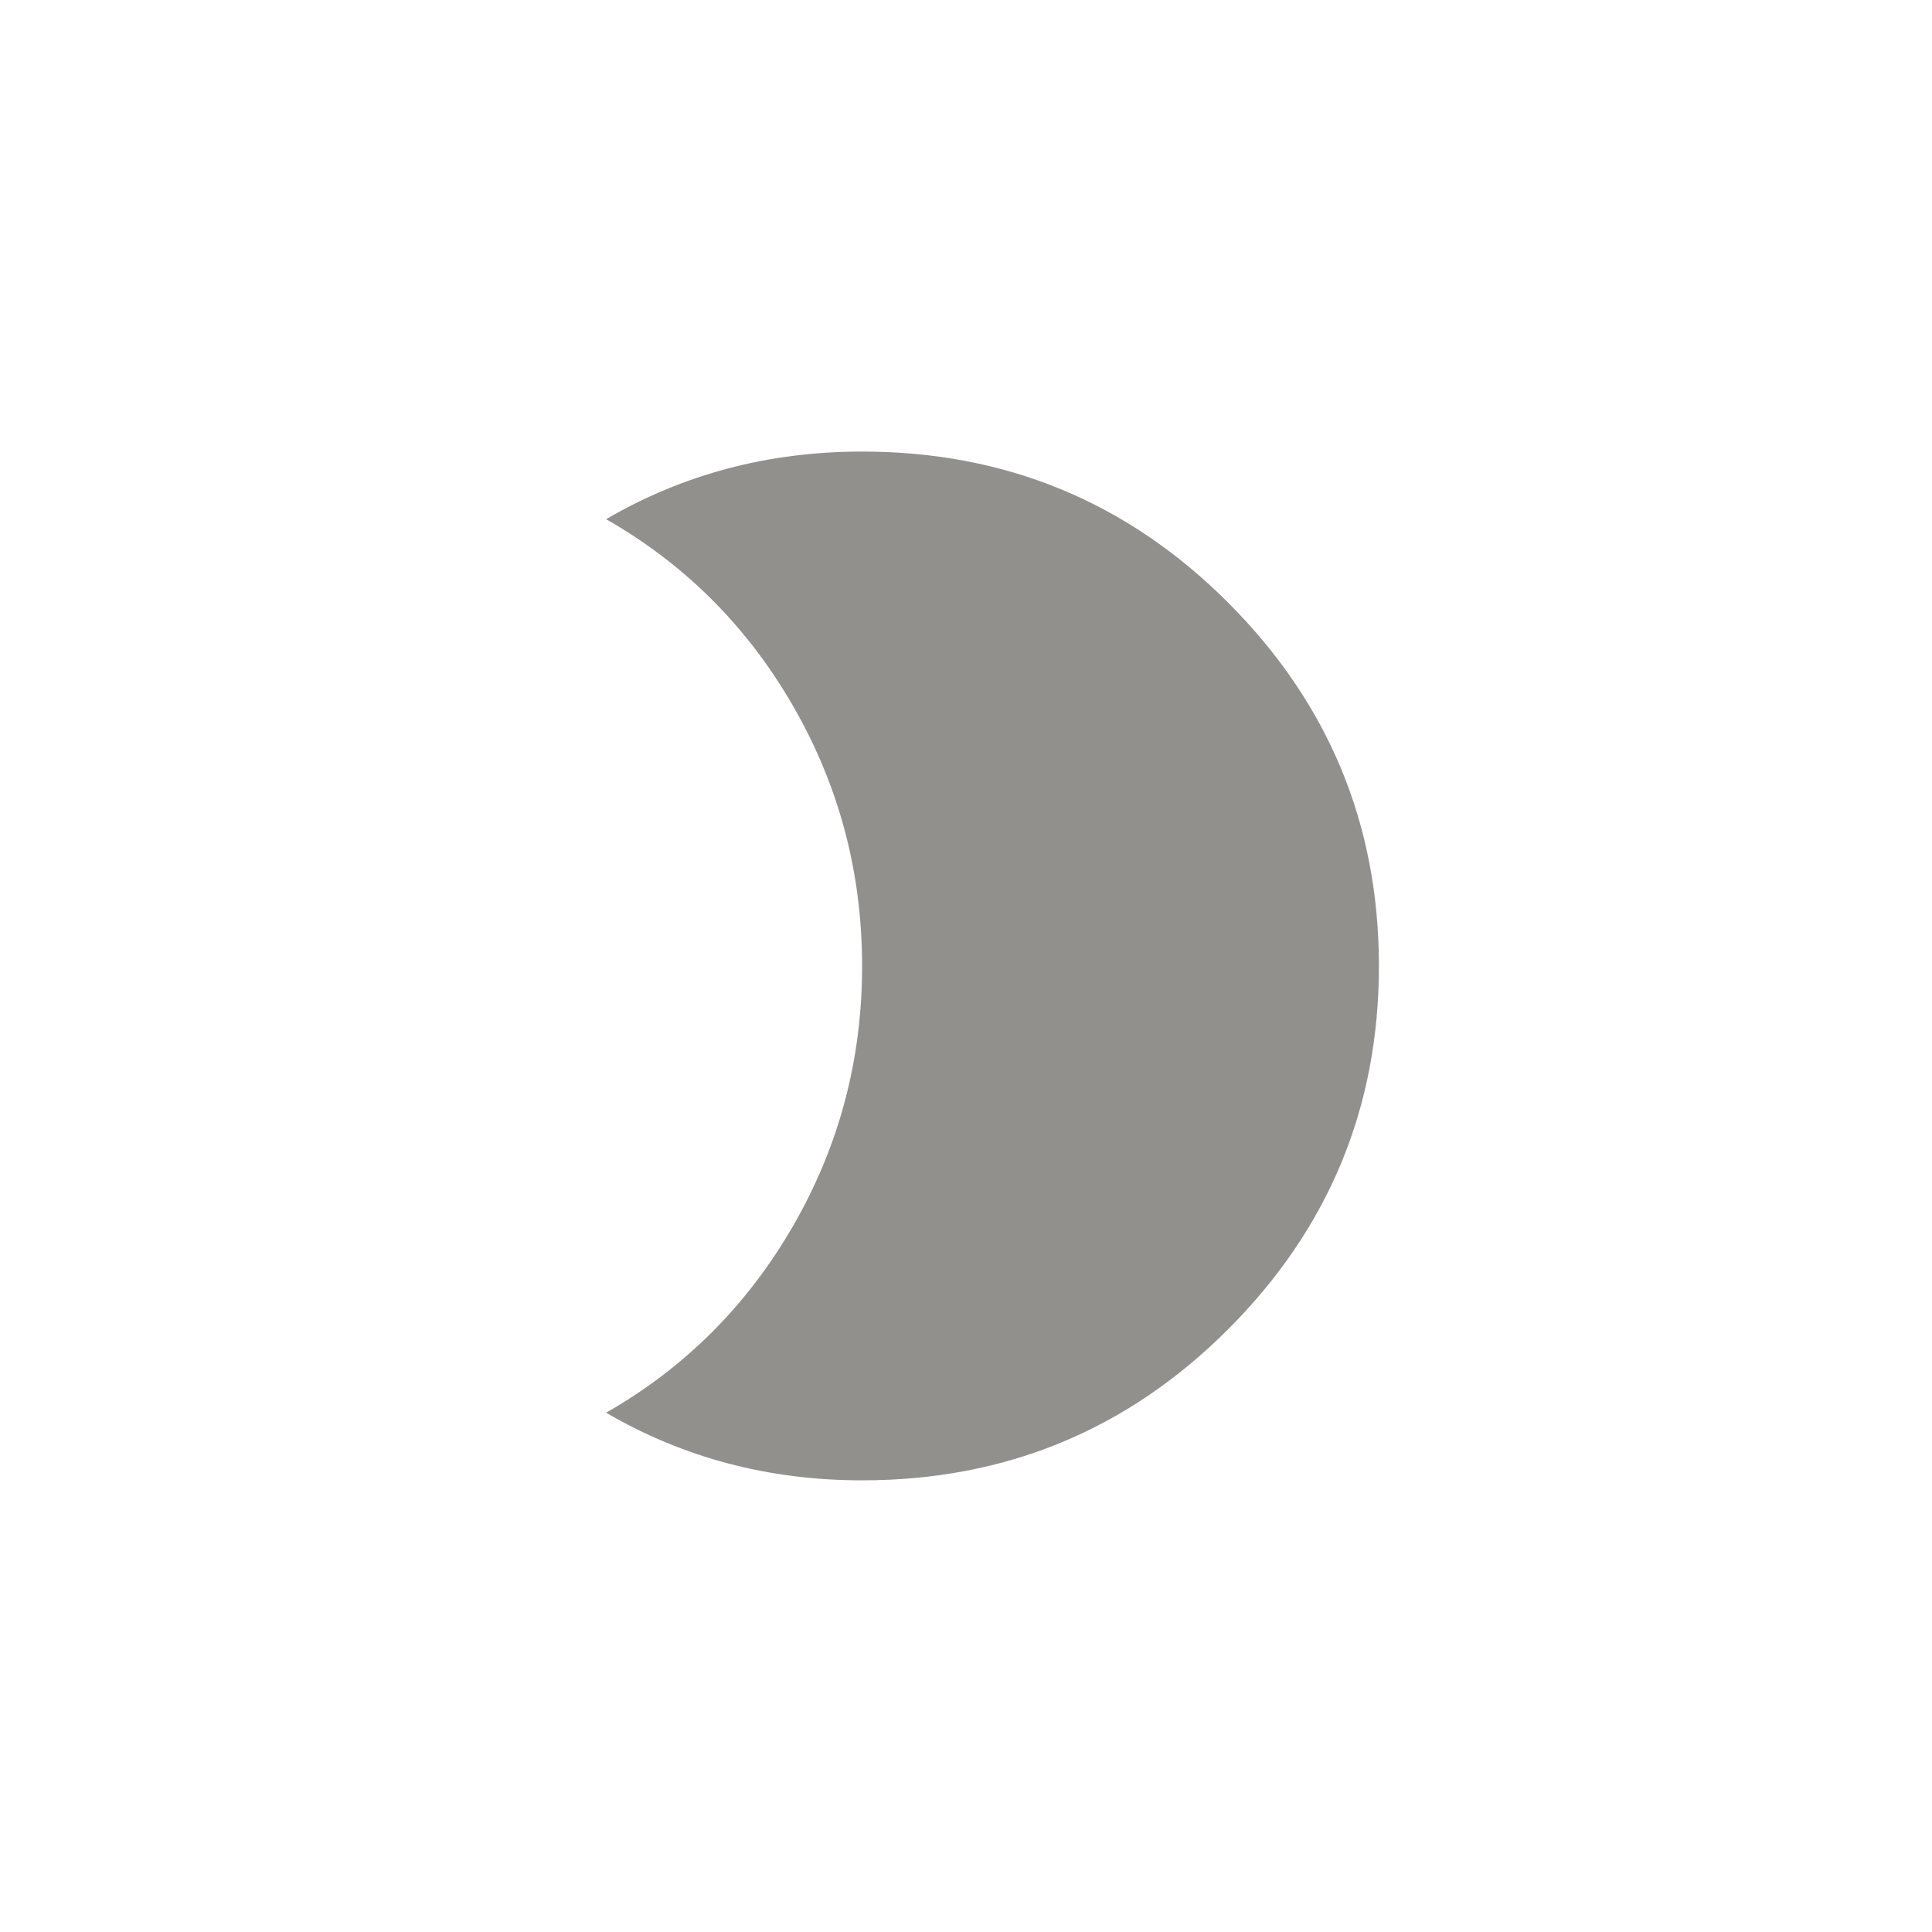 <!-- Generated by IcoMoon.io -->
<svg version="1.1" xmlns="http://www.w3.org/2000/svg" width="40" height="40" viewBox="0 0 40 40">
<title>mt-brightness_2</title>
<path fill="#91908d" d="M17.849 9.349q4.451 0 7.575 3.125t3.125 7.525-3.125 7.525-7.575 3.125q-2.9 0-5.3-1.4 2.449-1.4 3.875-3.875t1.425-5.375-1.425-5.375-3.875-3.875q2.4-1.4 5.3-1.4z"></path>
</svg>
